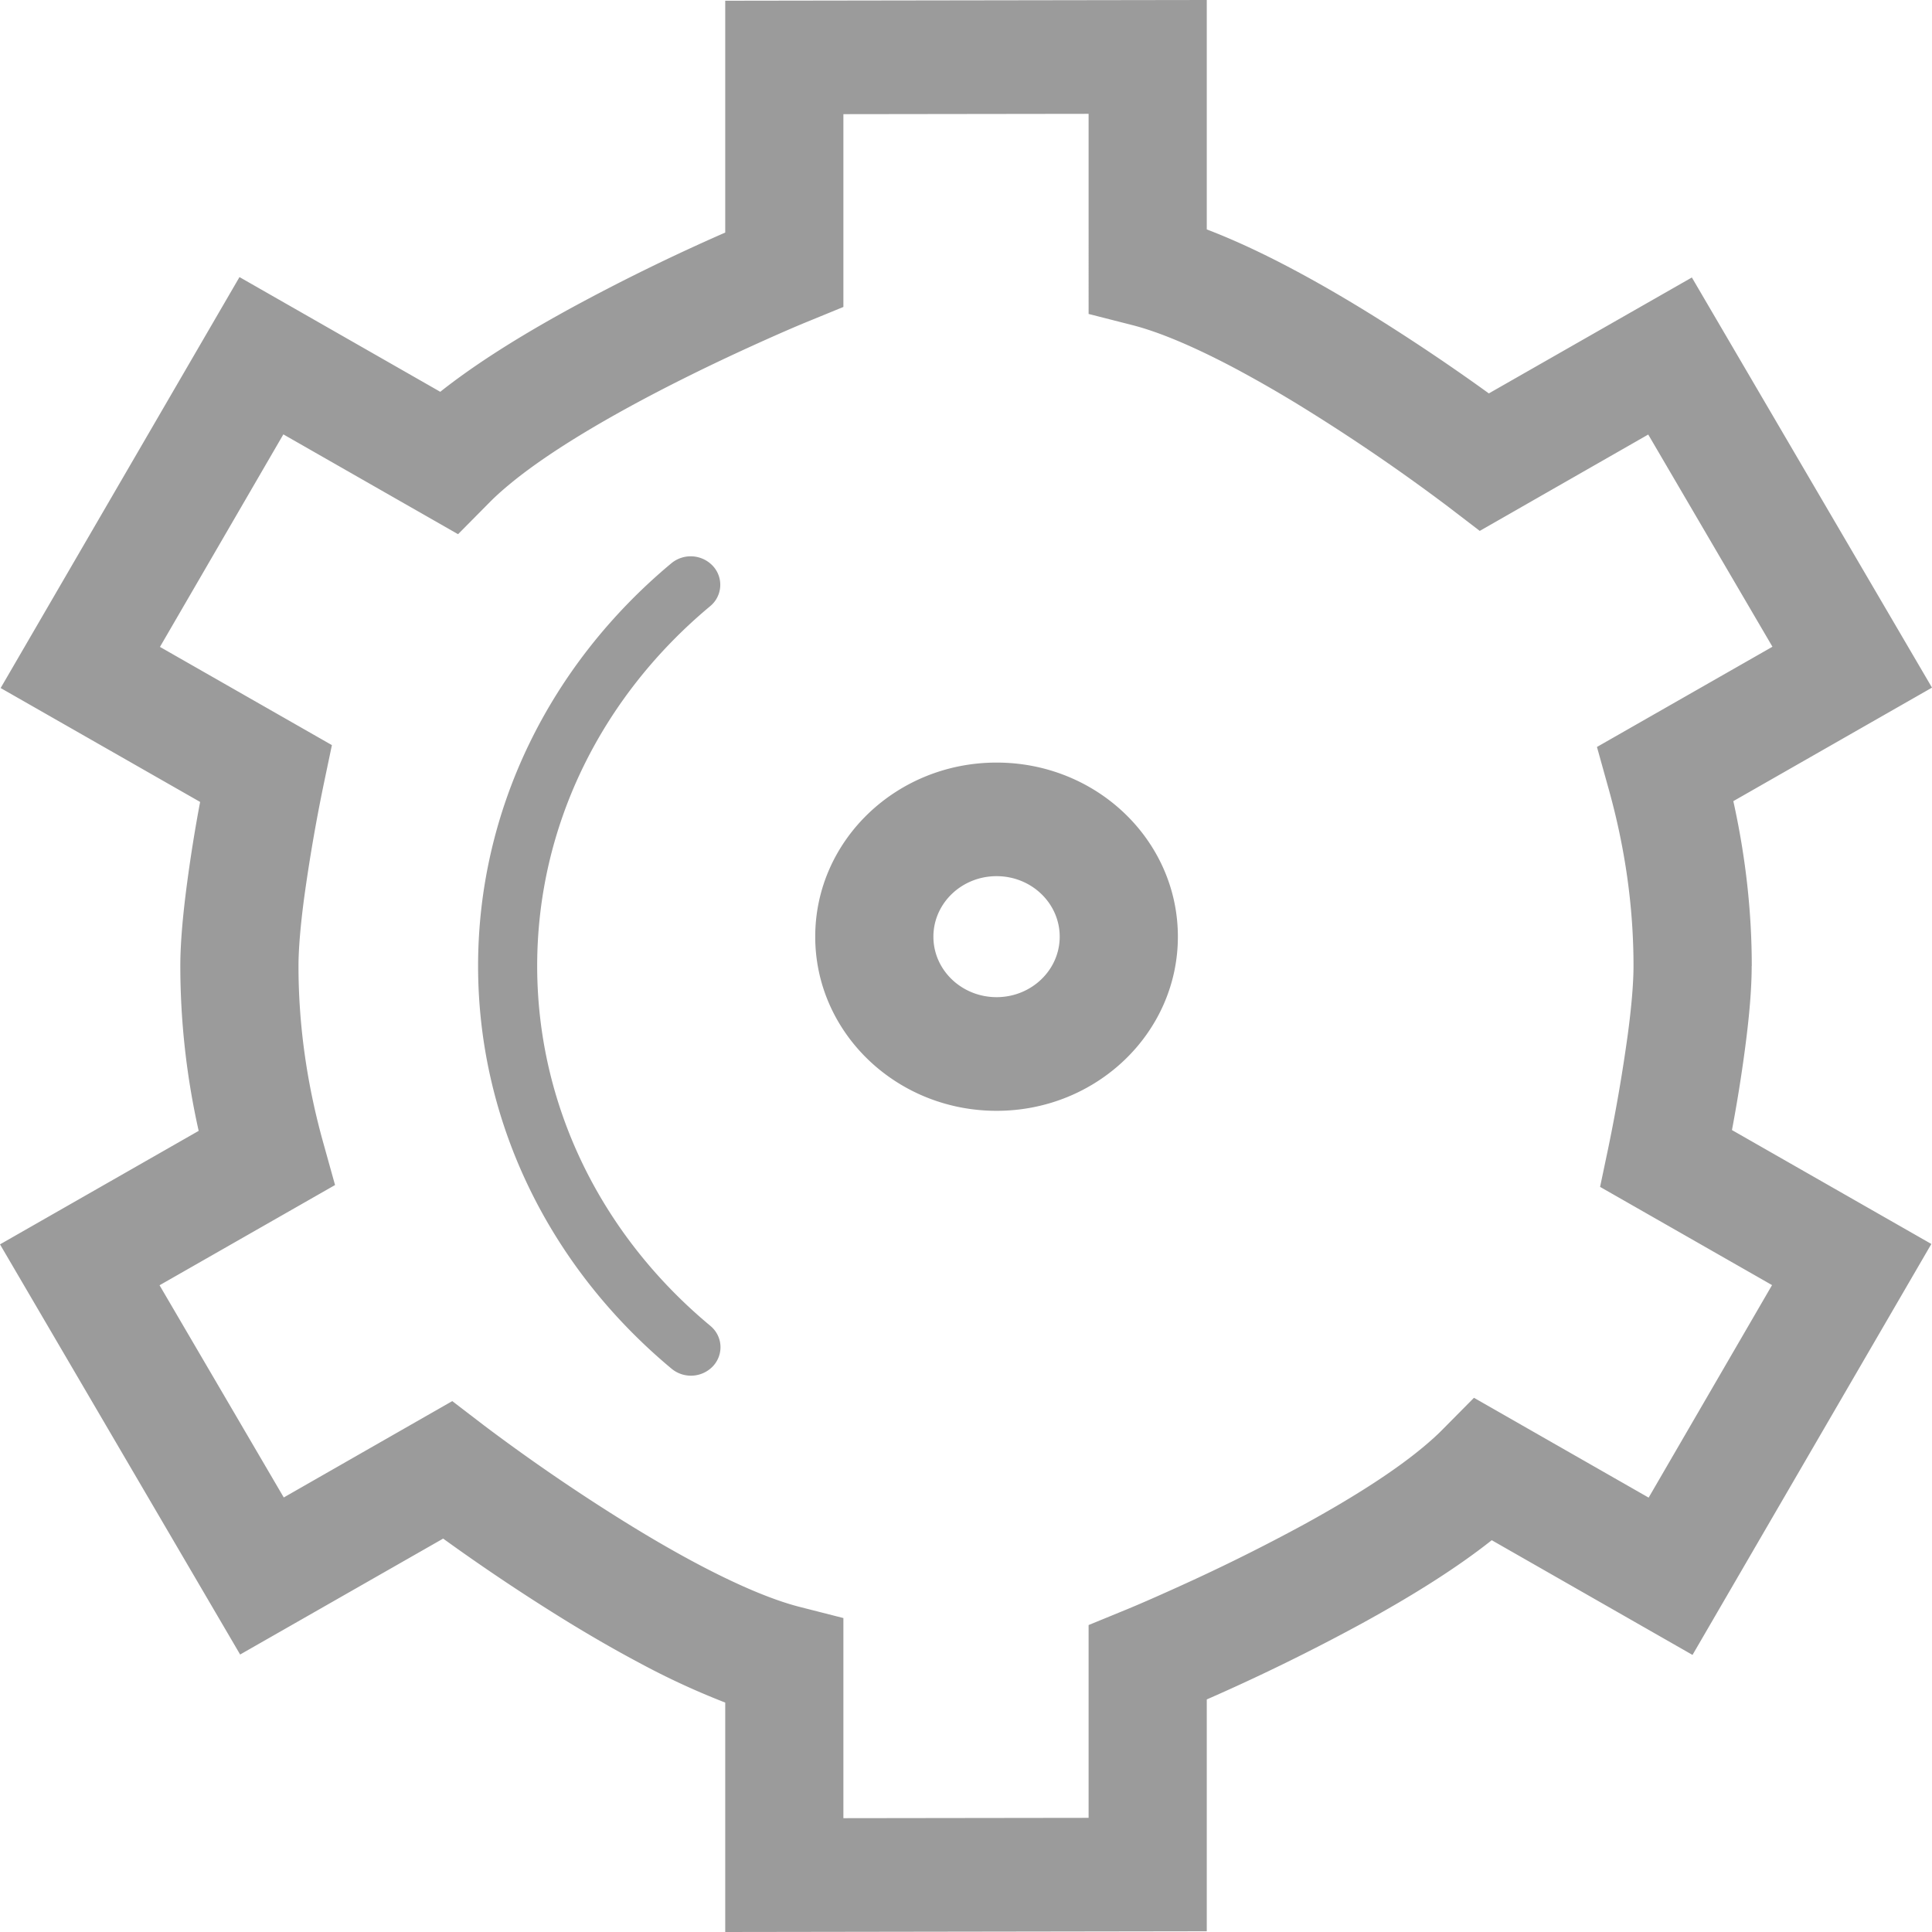 <svg xmlns="http://www.w3.org/2000/svg" width="24" height="24" viewBox="0 0 24 24">
    <path fill="#9B9B9B" fill-rule="nonzero" d="M21.76 12c0 .279-.029.622-.082 1.022a18.683 18.683 0 0 1-.163 1.016l2.477 1.415-2.967 5.105-2.494-1.425c-.425.337-.969.681-1.608 1.031a25.017 25.017 0 0 1-1.932.947v2.88L9.009 24v-2.85a9.426 9.426 0 0 1-1.066-.493c-.32-.17-.652-.362-.993-.574a25.259 25.259 0 0 1-1.445-.97l-2.522 1.44L0 15.458l2.468-1.41A9.379 9.379 0 0 1 2.24 12c0-.279.03-.622.083-1.022a18.683 18.683 0 0 1 .163-1.016L.008 8.547l2.967-5.105 2.494 1.425c.425-.337.969-.681 1.608-1.031a25.017 25.017 0 0 1 1.932-.947V.009L14.991 0v2.85c.33.126.686.291 1.066.493.32.17.652.362.993.574a25.259 25.259 0 0 1 1.445.97l2.522-1.44L24 8.542l-2.468 1.41c.15.678.229 1.36.229 2.047zm-1.883 2.743l.103-.49a21.186 21.186 0 0 0 .242-1.41c.046-.345.07-.635.07-.843 0-.737-.105-1.473-.31-2.204l-.144-.517 2.18-1.245-1.543-2.636-2.093 1.197-.397-.304a23.812 23.812 0 0 0-1.731-1.187 15.626 15.626 0 0 0-.906-.525c-.503-.267-.94-.453-1.28-.54l-.545-.139V1.414l-3.046.004v2.395l-.446.183c-.136.055-.379.16-.693.303-.525.239-1.049.497-1.535.763-.624.342-1.136.671-1.49.968-.084.07-.157.136-.22.199l-.403.407-2.17-1.24-1.533 2.64 2.136 1.22-.103.492a21.186 21.186 0 0 0-.242 1.408c-.046.346-.07.636-.07.844 0 .737.105 1.473.31 2.204l.144.517-2.18 1.245 1.543 2.636 2.093-1.197.397.304a23.812 23.812 0 0 0 1.731 1.187c.315.196.618.372.906.525.503.267.94.453 1.28.54l.545.139v2.486l3.046-.004v-2.395l.446-.183c.136-.055.379-.16.693-.303a23.563 23.563 0 0 0 1.535-.763c.624-.342 1.136-.671 1.49-.968.084-.07.157-.136.22-.199l.403-.407 2.17 1.24 1.533-2.64-2.136-1.22zm-7.497-5.27c1.244 0 2.252.967 2.252 2.163 0 1.194-1.009 2.163-2.252 2.163-1.244 0-2.253-.969-2.253-2.163 0-1.196 1.009-2.163 2.253-2.163zm0 1.411c-.434 0-.785.337-.785.752 0 .414.351.751.785.751.433 0 .784-.337.784-.751 0-.415-.35-.752-.784-.752zM8.34 6.997a.377.377 0 0 1 .518.036.344.344 0 0 1-.037.498c-1.358 1.132-2.148 2.74-2.148 4.468 0 1.728.79 3.339 2.15 4.47.154.127.17.35.038.498a.377.377 0 0 1-.518.036c-1.518-1.264-2.404-3.068-2.404-5.004 0-1.935.885-3.738 2.401-5.002z"/>
</svg>
